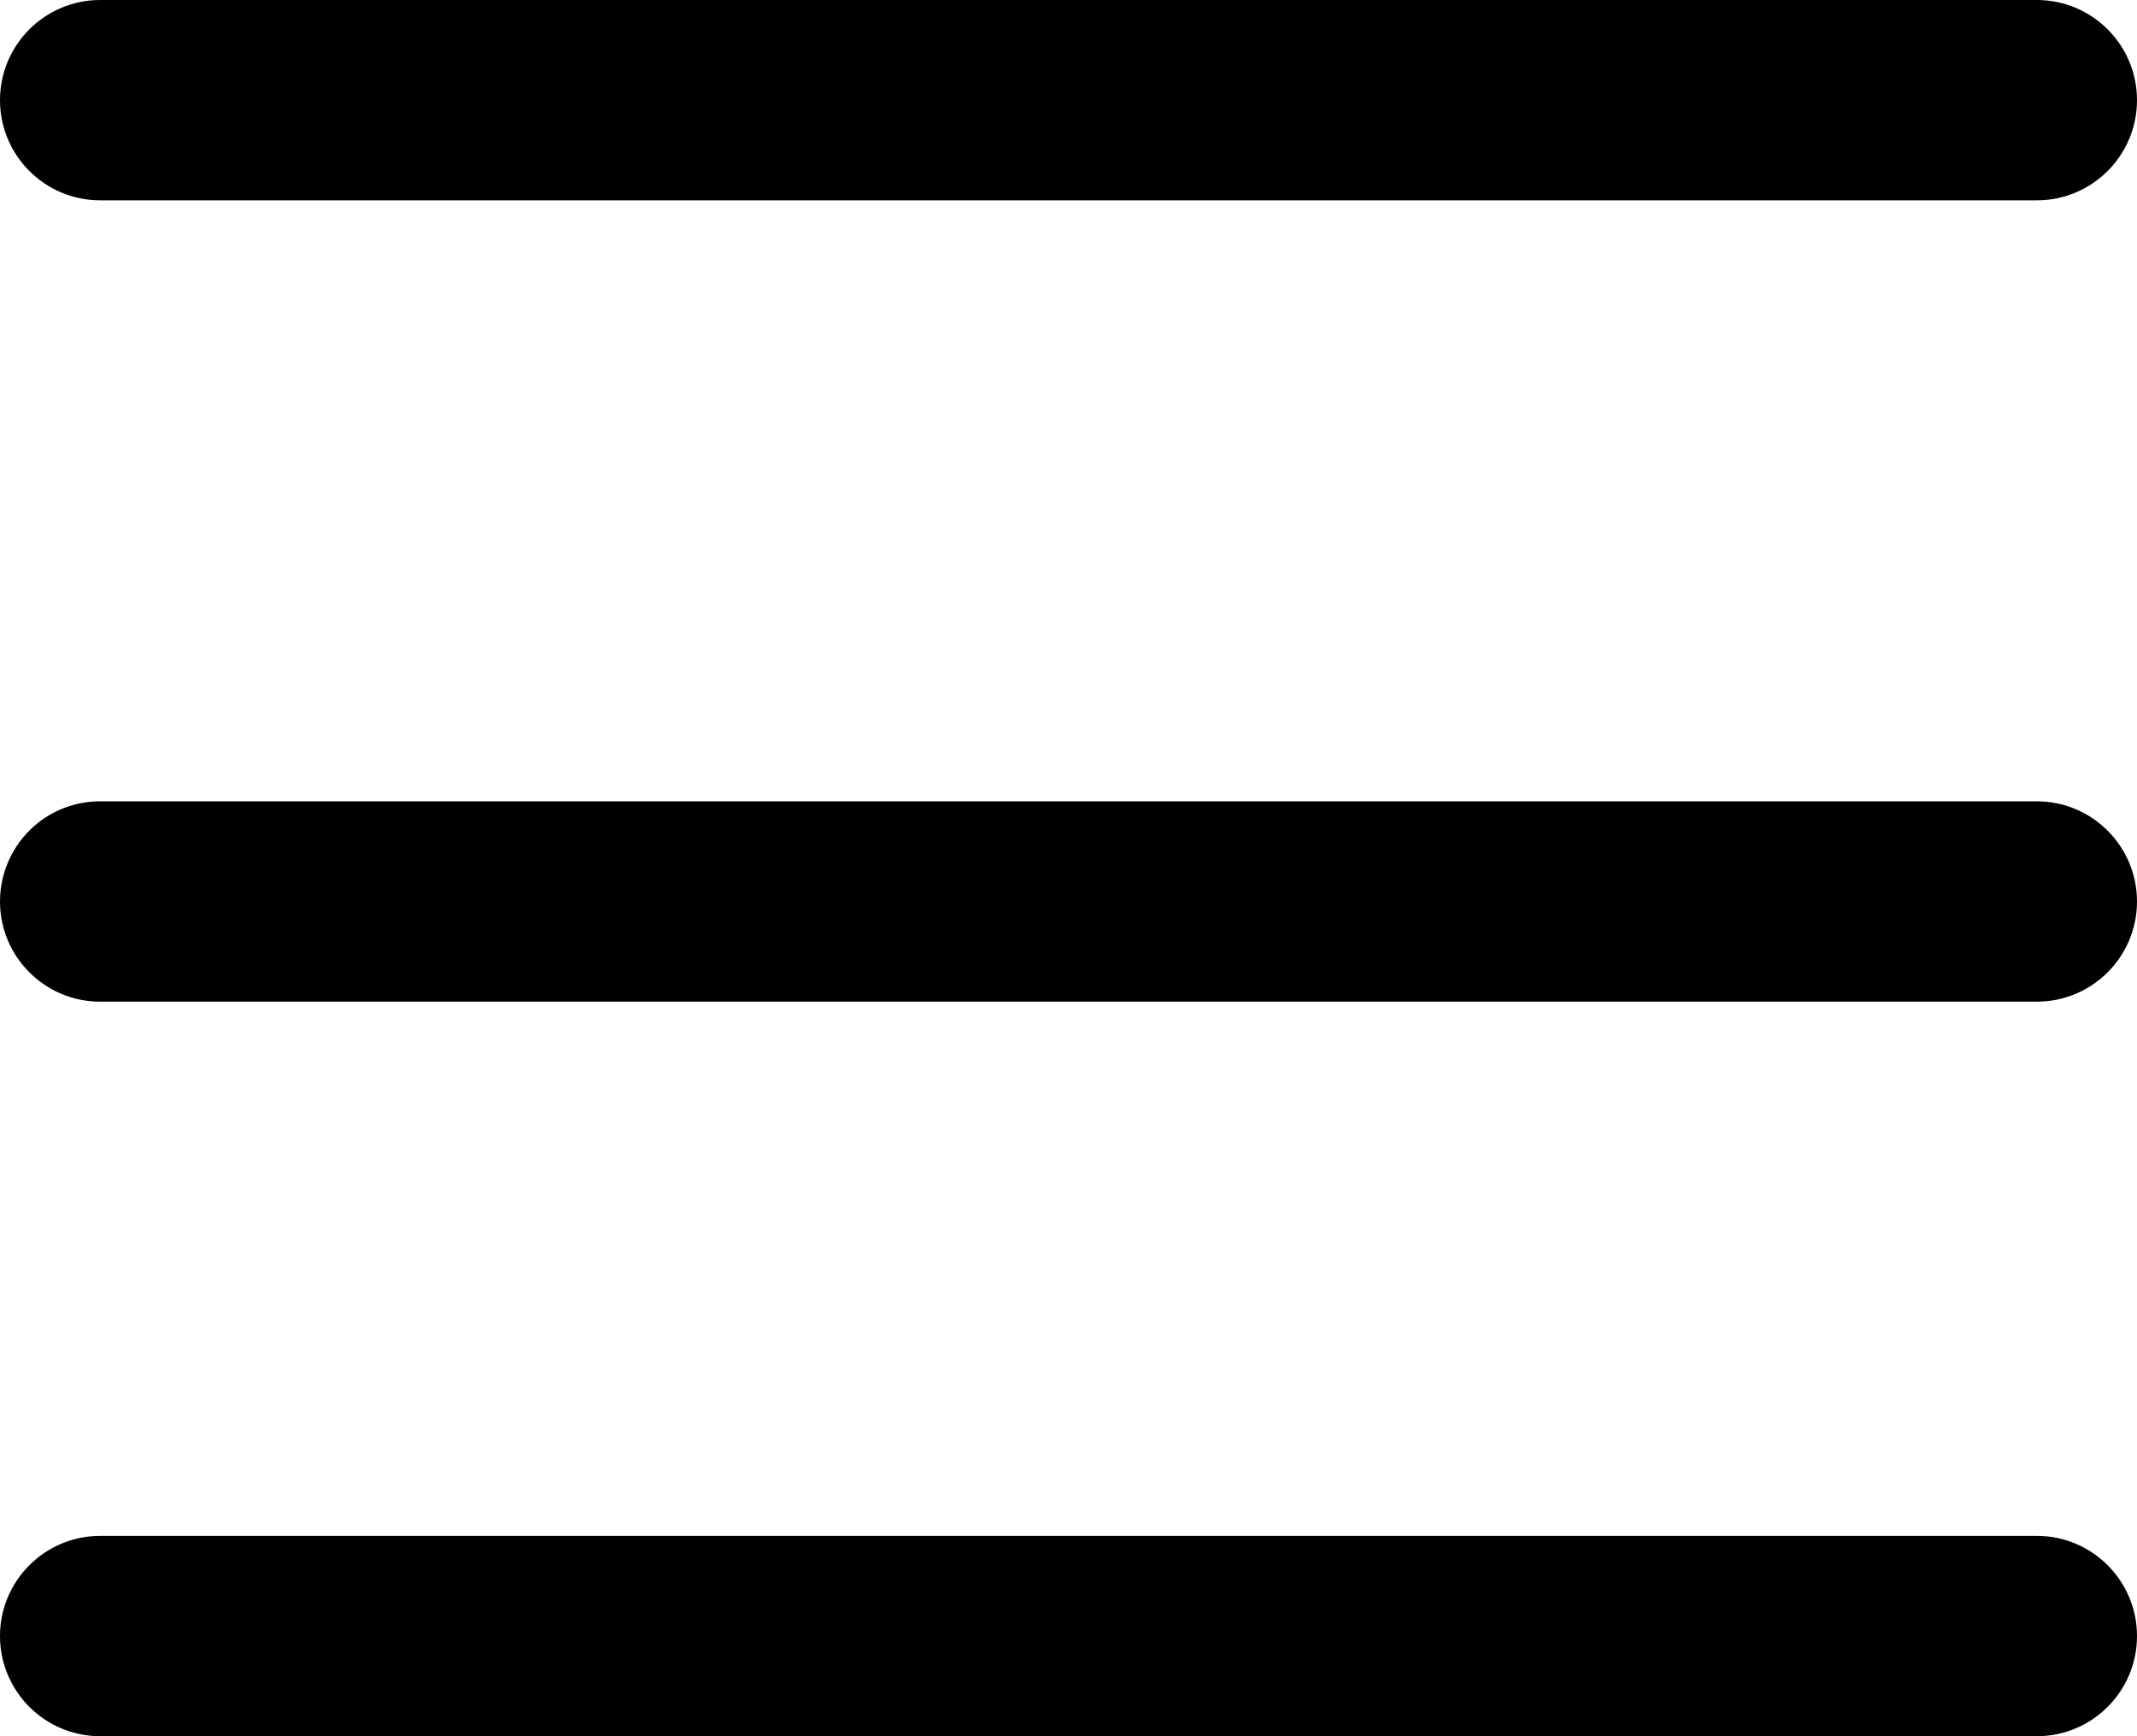 <svg width="32" height="26" viewBox="0 0 32 26" fill="none" xmlns="http://www.w3.org/2000/svg">
<path fill-rule="evenodd" clip-rule="evenodd" d="M1.5 0C0.672 0 0 0.672 0 1.5C0 2.328 0.672 3 1.5 3H30.5C31.328 3 32 2.328 32 1.5C32 0.672 31.328 0 30.5 0H1.5ZM0 13.5C0 13.019 0.227 12.59 0.578 12.315C0.832 12.118 1.152 12 1.5 12H30.5C31.328 12 32 12.672 32 13.5C32 14.328 31.328 15 30.5 15H1.5C0.672 15 0 14.328 0 13.5ZM0 24.5C0 23.672 0.672 23 1.5 23H30.5C31.328 23 32 23.672 32 24.5C32 25.328 31.328 26 30.5 26H1.5C0.672 26 0 25.328 0 24.5Z" fill="black"/>
</svg>
